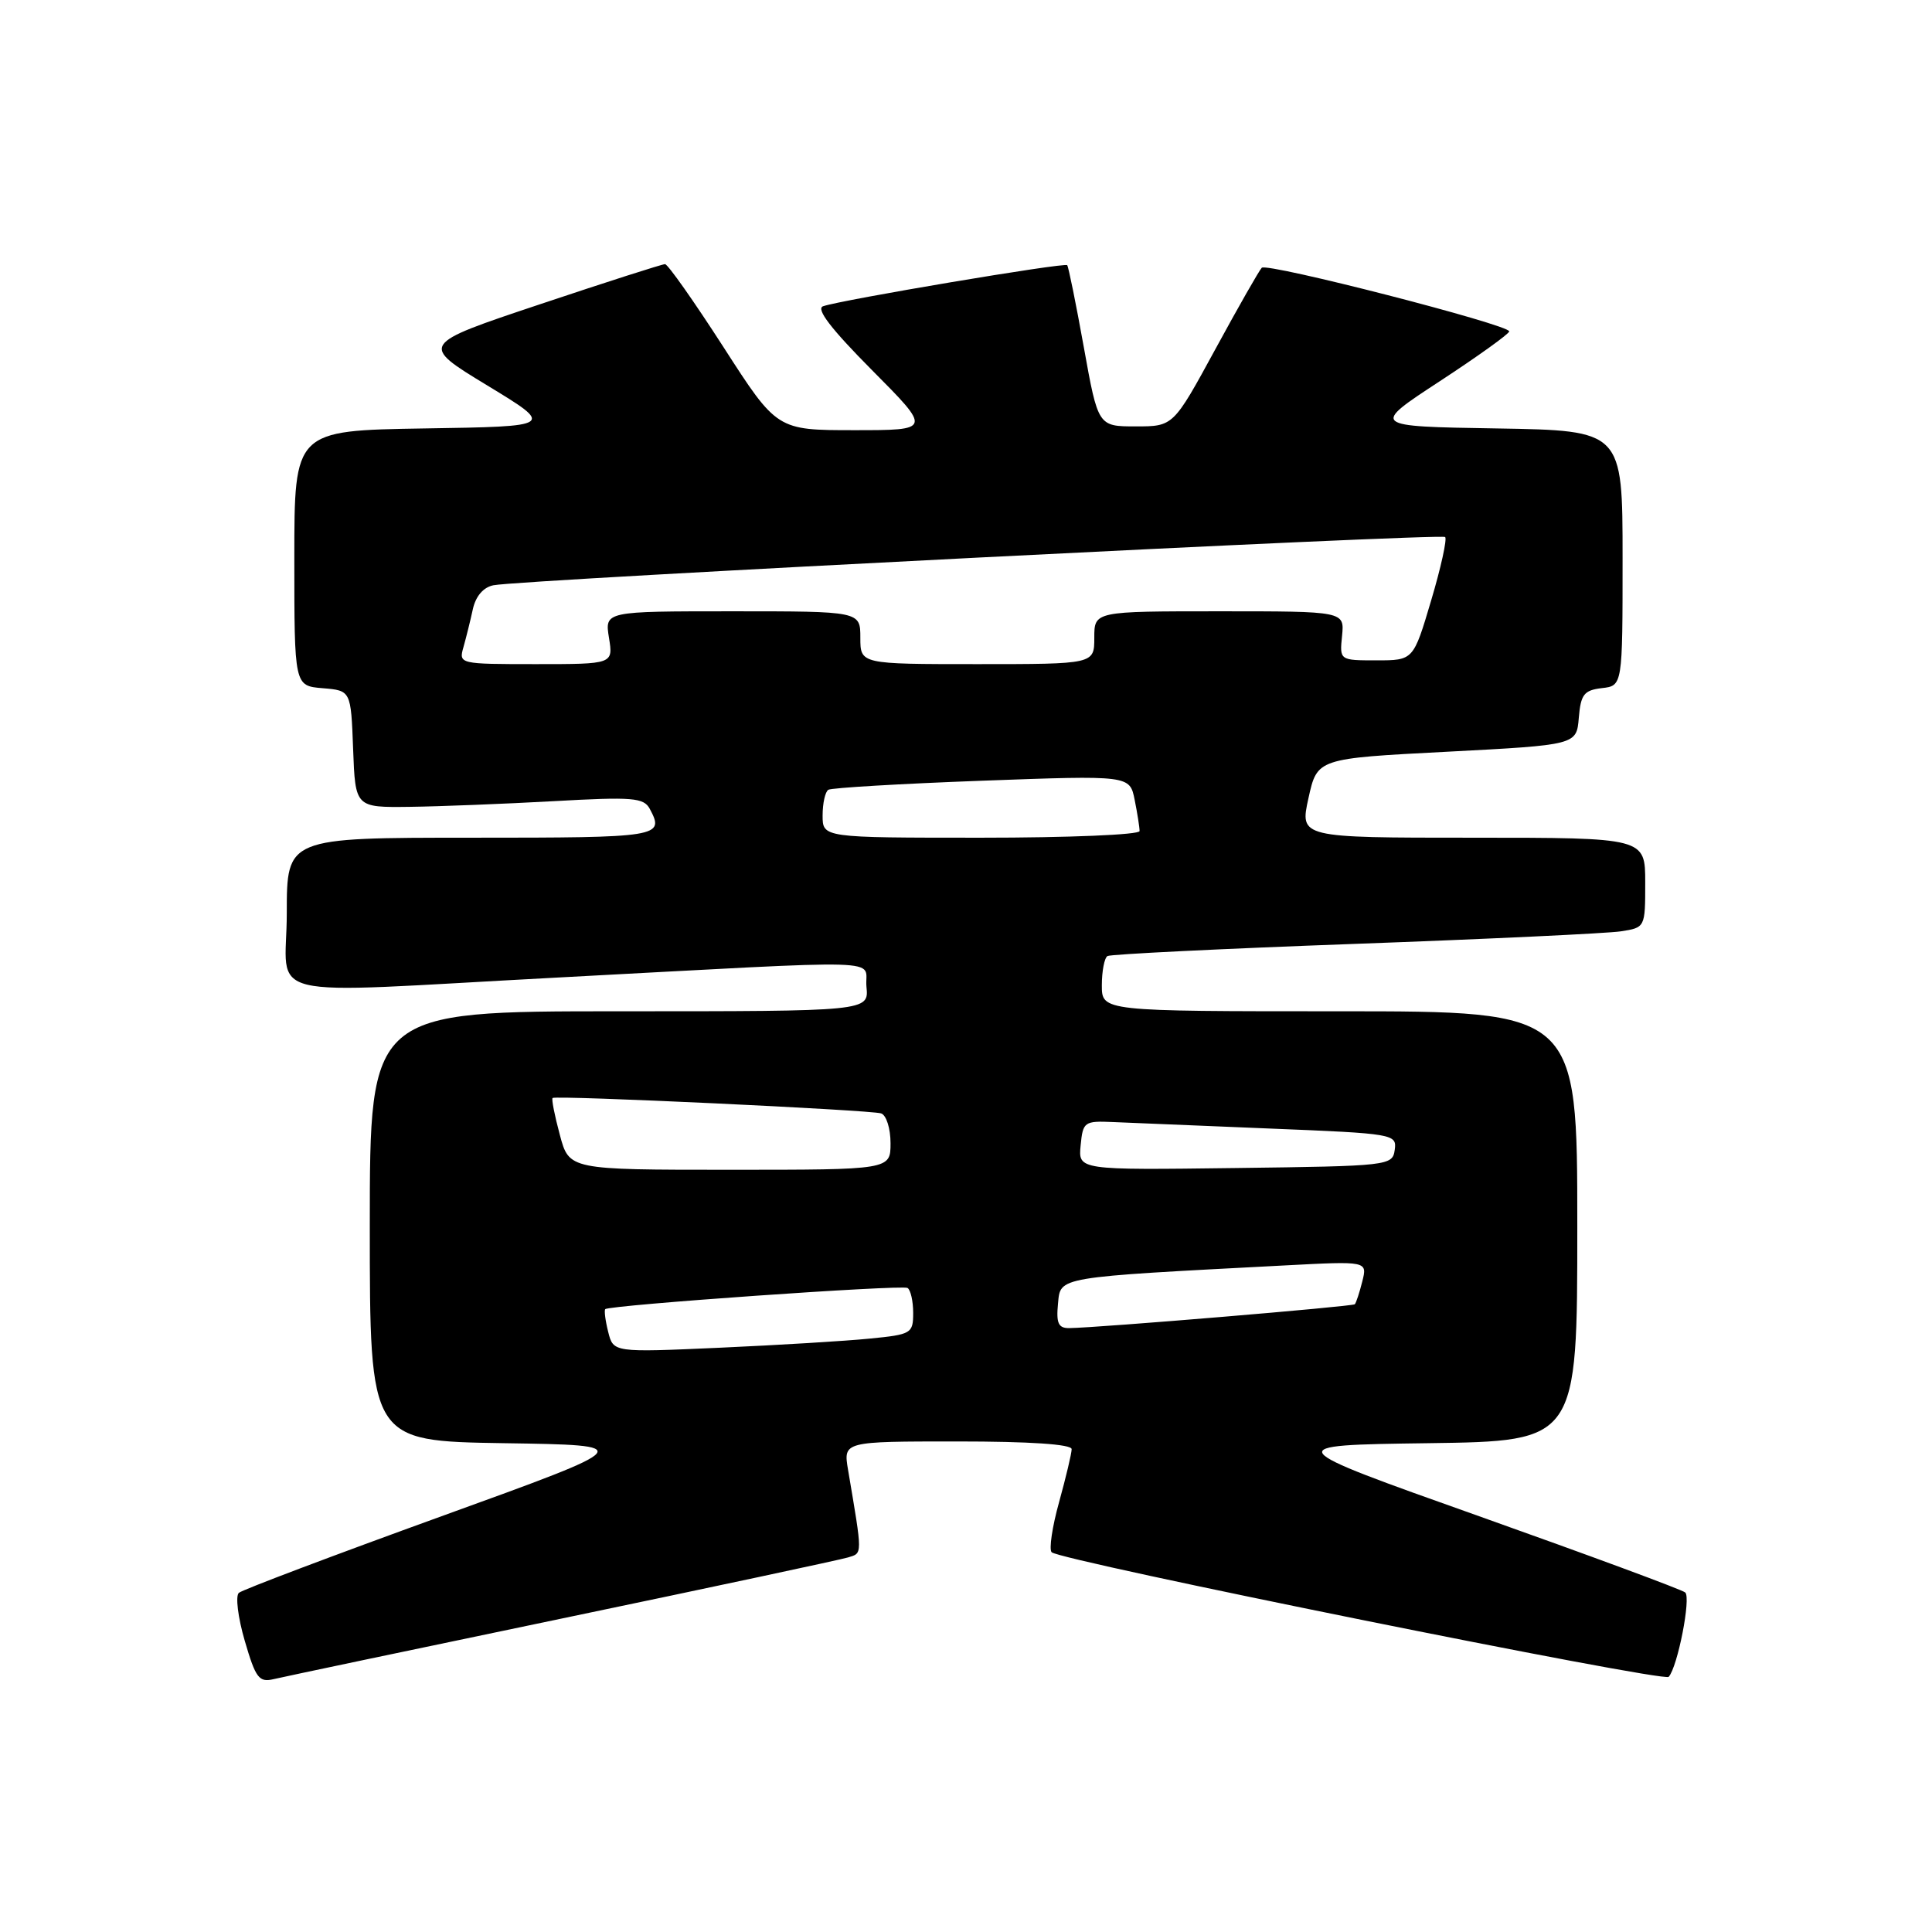 <?xml version="1.0" encoding="UTF-8" standalone="no"?>
<!DOCTYPE svg PUBLIC "-//W3C//DTD SVG 1.1//EN" "http://www.w3.org/Graphics/SVG/1.1/DTD/svg11.dtd" >
<svg xmlns="http://www.w3.org/2000/svg" xmlns:xlink="http://www.w3.org/1999/xlink" version="1.1" viewBox="0 0 256 256">
 <g >
 <path fill="currentColor"
d=" M 74.50 214.45 C 94.30 210.32 111.34 206.68 112.36 206.37 C 114.31 205.77 114.31 206.23 112.37 194.75 C 111.74 191.00 111.74 191.00 126.87 191.00 C 136.44 191.00 142.00 191.37 142.00 192.02 C 142.00 192.57 141.25 195.72 140.34 199.02 C 139.42 202.31 138.98 205.31 139.35 205.68 C 140.46 206.79 220.45 222.94 221.11 222.19 C 222.30 220.86 224.09 211.70 223.30 211.01 C 222.86 210.63 210.57 206.09 196.00 200.91 C 169.50 191.50 169.50 191.50 189.25 191.23 C 209.00 190.96 209.00 190.96 209.00 162.48 C 209.00 134.00 209.00 134.00 177.50 134.00 C 146.00 134.00 146.00 134.00 146.00 130.56 C 146.00 128.67 146.34 126.92 146.75 126.68 C 147.16 126.44 161.90 125.71 179.50 125.07 C 197.10 124.43 212.96 123.68 214.75 123.41 C 218.00 122.91 218.00 122.90 218.00 116.95 C 218.00 111.00 218.00 111.00 195.11 111.00 C 172.22 111.00 172.22 111.00 173.38 105.75 C 174.54 100.50 174.54 100.50 191.72 99.61 C 208.90 98.71 208.90 98.71 209.20 95.11 C 209.46 92.01 209.89 91.46 212.25 91.18 C 215.00 90.87 215.00 90.87 215.00 73.96 C 215.00 57.05 215.00 57.05 198.31 56.77 C 181.63 56.50 181.63 56.50 190.80 50.50 C 195.84 47.20 199.98 44.23 199.98 43.91 C 200.01 43.03 167.89 34.78 167.19 35.48 C 166.86 35.81 164.08 40.68 161.03 46.29 C 155.47 56.50 155.47 56.50 150.49 56.50 C 145.50 56.50 145.50 56.50 143.61 46.00 C 142.57 40.22 141.58 35.34 141.41 35.14 C 141.09 34.75 111.50 39.73 109.06 40.58 C 108.08 40.92 110.11 43.57 115.54 49.04 C 123.45 57.00 123.45 57.00 113.20 57.00 C 102.95 57.00 102.95 57.00 95.87 46.00 C 91.97 39.95 88.49 35.00 88.12 35.00 C 87.75 35.00 80.29 37.39 71.54 40.32 C 55.62 45.64 55.62 45.64 64.56 51.07 C 73.50 56.50 73.50 56.50 56.25 56.77 C 39.00 57.05 39.00 57.05 39.00 73.96 C 39.00 90.88 39.00 90.88 42.75 91.19 C 46.50 91.50 46.50 91.50 46.79 99.25 C 47.08 107.00 47.08 107.00 54.29 106.91 C 58.26 106.86 66.83 106.52 73.35 106.16 C 83.85 105.57 85.30 105.69 86.10 107.18 C 88.09 110.91 87.50 111.00 62.50 111.00 C 38.00 111.00 38.00 111.00 38.00 121.00 C 38.00 132.76 33.45 131.67 73.50 129.55 C 119.27 127.12 114.45 126.98 114.81 130.75 C 115.13 134.00 115.13 134.00 82.06 134.00 C 49.00 134.00 49.00 134.00 49.00 162.48 C 49.00 190.95 49.00 190.95 66.75 191.23 C 84.50 191.50 84.50 191.50 58.50 200.91 C 44.20 206.09 32.12 210.65 31.65 211.06 C 31.18 211.47 31.53 214.33 32.43 217.41 C 33.88 222.38 34.32 222.96 36.28 222.49 C 37.50 222.20 54.70 218.58 74.50 214.45 Z  M 80.59 176.49 C 80.21 174.99 80.04 173.63 80.20 173.47 C 80.76 172.93 119.50 170.21 120.25 170.66 C 120.66 170.91 121.00 172.40 121.00 173.96 C 121.00 176.69 120.77 176.83 115.25 177.37 C 112.09 177.69 103.15 178.23 95.38 178.58 C 81.27 179.21 81.27 179.21 80.59 176.49 Z  M 140.19 172.75 C 140.54 169.14 139.73 169.27 170.35 167.67 C 181.19 167.10 181.19 167.10 180.51 169.80 C 180.14 171.28 179.69 172.64 179.52 172.82 C 179.21 173.12 145.56 175.93 141.69 175.98 C 140.24 176.00 139.94 175.34 140.19 172.75 Z  M 74.18 150.37 C 73.49 147.82 73.06 145.62 73.22 145.49 C 73.65 145.11 115.33 147.07 116.75 147.53 C 117.44 147.75 118.00 149.53 118.00 151.47 C 118.00 155.00 118.00 155.00 96.71 155.00 C 75.41 155.00 75.41 155.00 74.18 150.37 Z  M 143.19 151.77 C 143.49 148.64 143.67 148.51 147.50 148.68 C 149.70 148.78 159.06 149.16 168.31 149.54 C 184.73 150.20 185.10 150.27 184.81 152.36 C 184.51 154.46 184.10 154.51 163.69 154.77 C 142.87 155.04 142.87 155.04 143.19 151.77 Z  M 109.00 108.06 C 109.00 106.44 109.34 104.91 109.76 104.65 C 110.18 104.39 119.34 103.85 130.11 103.45 C 149.70 102.73 149.70 102.73 150.35 105.99 C 150.71 107.78 151.00 109.64 151.00 110.12 C 151.00 110.61 141.55 111.00 130.00 111.00 C 109.00 111.00 109.00 111.00 109.00 108.06 Z  M 61.41 85.75 C 61.76 84.51 62.32 82.26 62.65 80.74 C 63.03 79.00 64.04 77.82 65.38 77.55 C 69.01 76.81 190.97 70.64 191.49 71.16 C 191.76 71.43 190.93 75.22 189.63 79.58 C 187.28 87.50 187.28 87.50 182.39 87.50 C 177.50 87.50 177.50 87.50 177.83 84.25 C 178.15 81.00 178.15 81.00 161.58 81.00 C 145.00 81.00 145.00 81.00 145.00 84.50 C 145.00 88.00 145.00 88.00 129.50 88.00 C 114.00 88.00 114.00 88.00 114.00 84.50 C 114.00 81.00 114.00 81.00 97.06 81.00 C 80.13 81.00 80.13 81.00 80.69 84.50 C 81.26 88.00 81.26 88.00 71.01 88.00 C 60.86 88.00 60.77 87.98 61.41 85.75 Z "/>
</g>
</svg>
